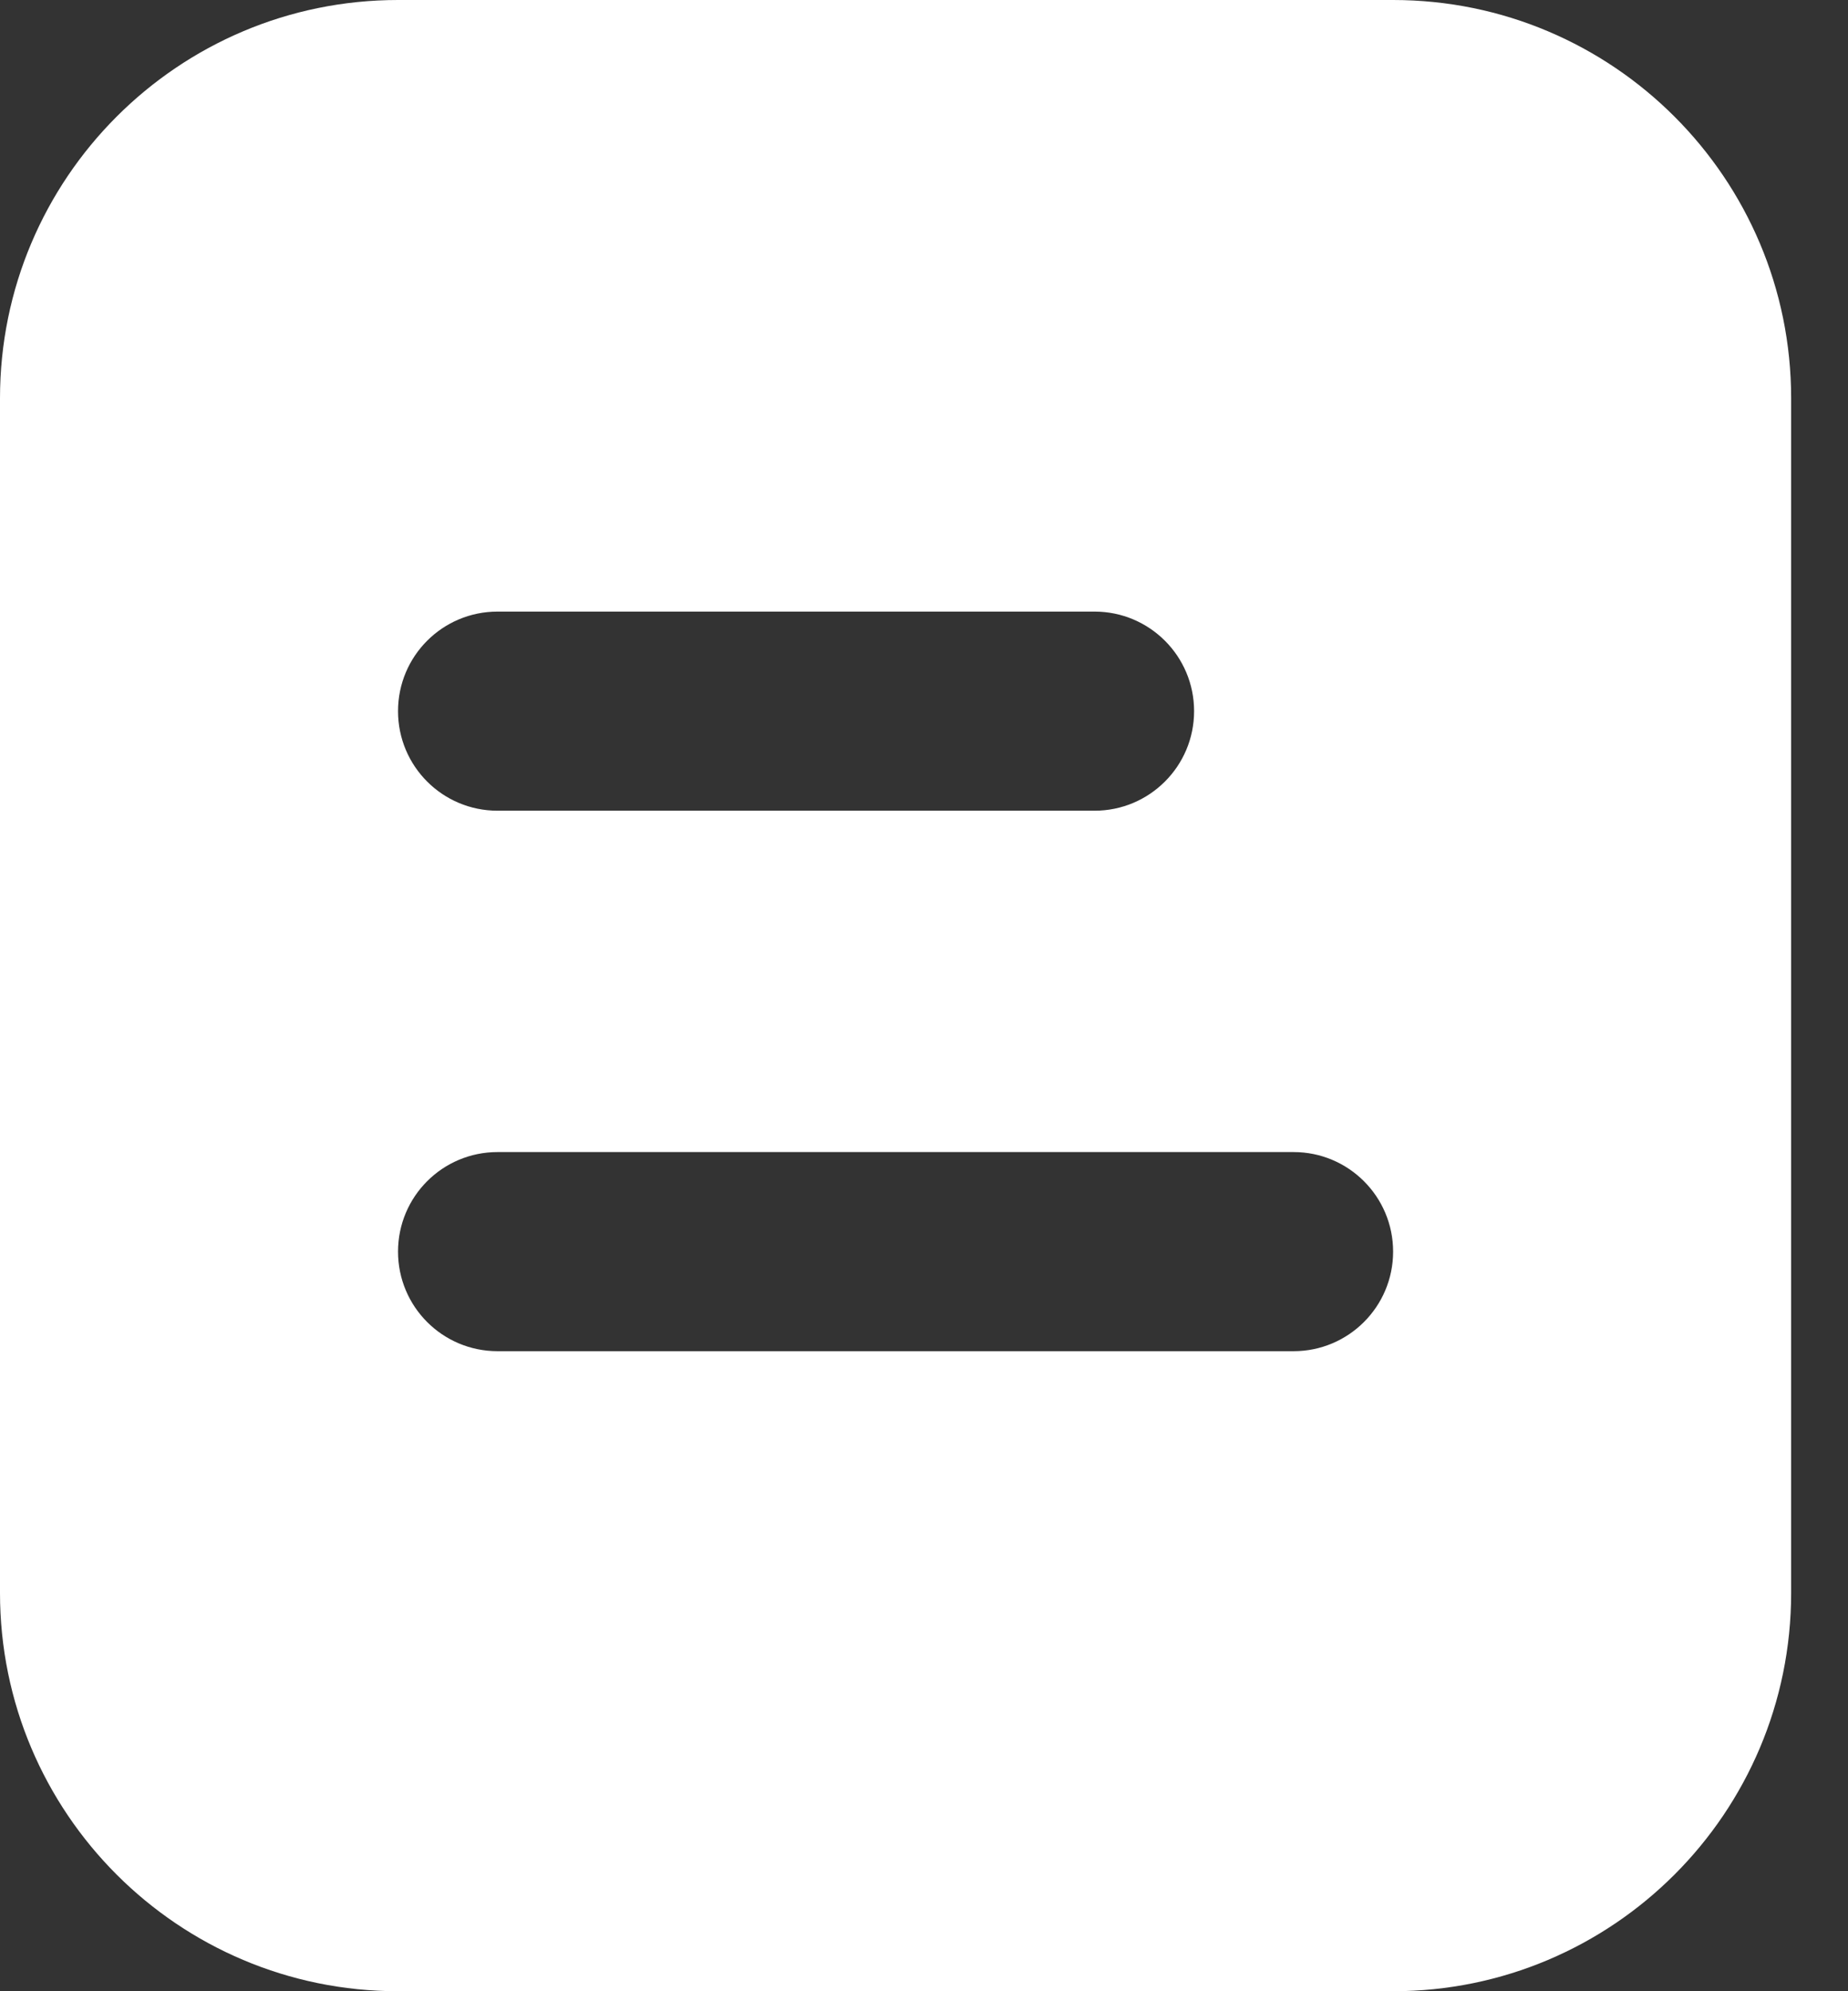 <svg width="13" height="14" viewBox="0 0 13 14" fill="none" xmlns="http://www.w3.org/2000/svg">
<rect x="0" y="0" width="13" height="14" fill="#333333" stroke="none"/>
<path fill-rule="evenodd" clip-rule="evenodd" d="M0 2.8C0 1.254 1.254 0 2.8 0H9.8C11.346 0 12.6 1.254 12.6 2.8V11.2C12.6 12.746 11.346 14 9.8 14H2.8C1.254 14 0 12.746 0 11.2V2.8ZM2.8 5C2.8 4.613 3.113 4.3 3.5 4.3H7.7C8.086 4.3 8.4 4.613 8.4 5C8.4 5.387 8.086 5.7 7.7 5.7H3.5C3.113 5.7 2.8 5.387 2.8 5ZM3.5 8.1C3.113 8.1 2.8 8.413 2.8 8.8C2.8 9.187 3.113 9.5 3.5 9.5H9.1C9.486 9.5 9.8 9.187 9.8 8.8C9.8 8.413 9.486 8.1 9.1 8.1H3.5Z" fill="white"/>
</svg>
